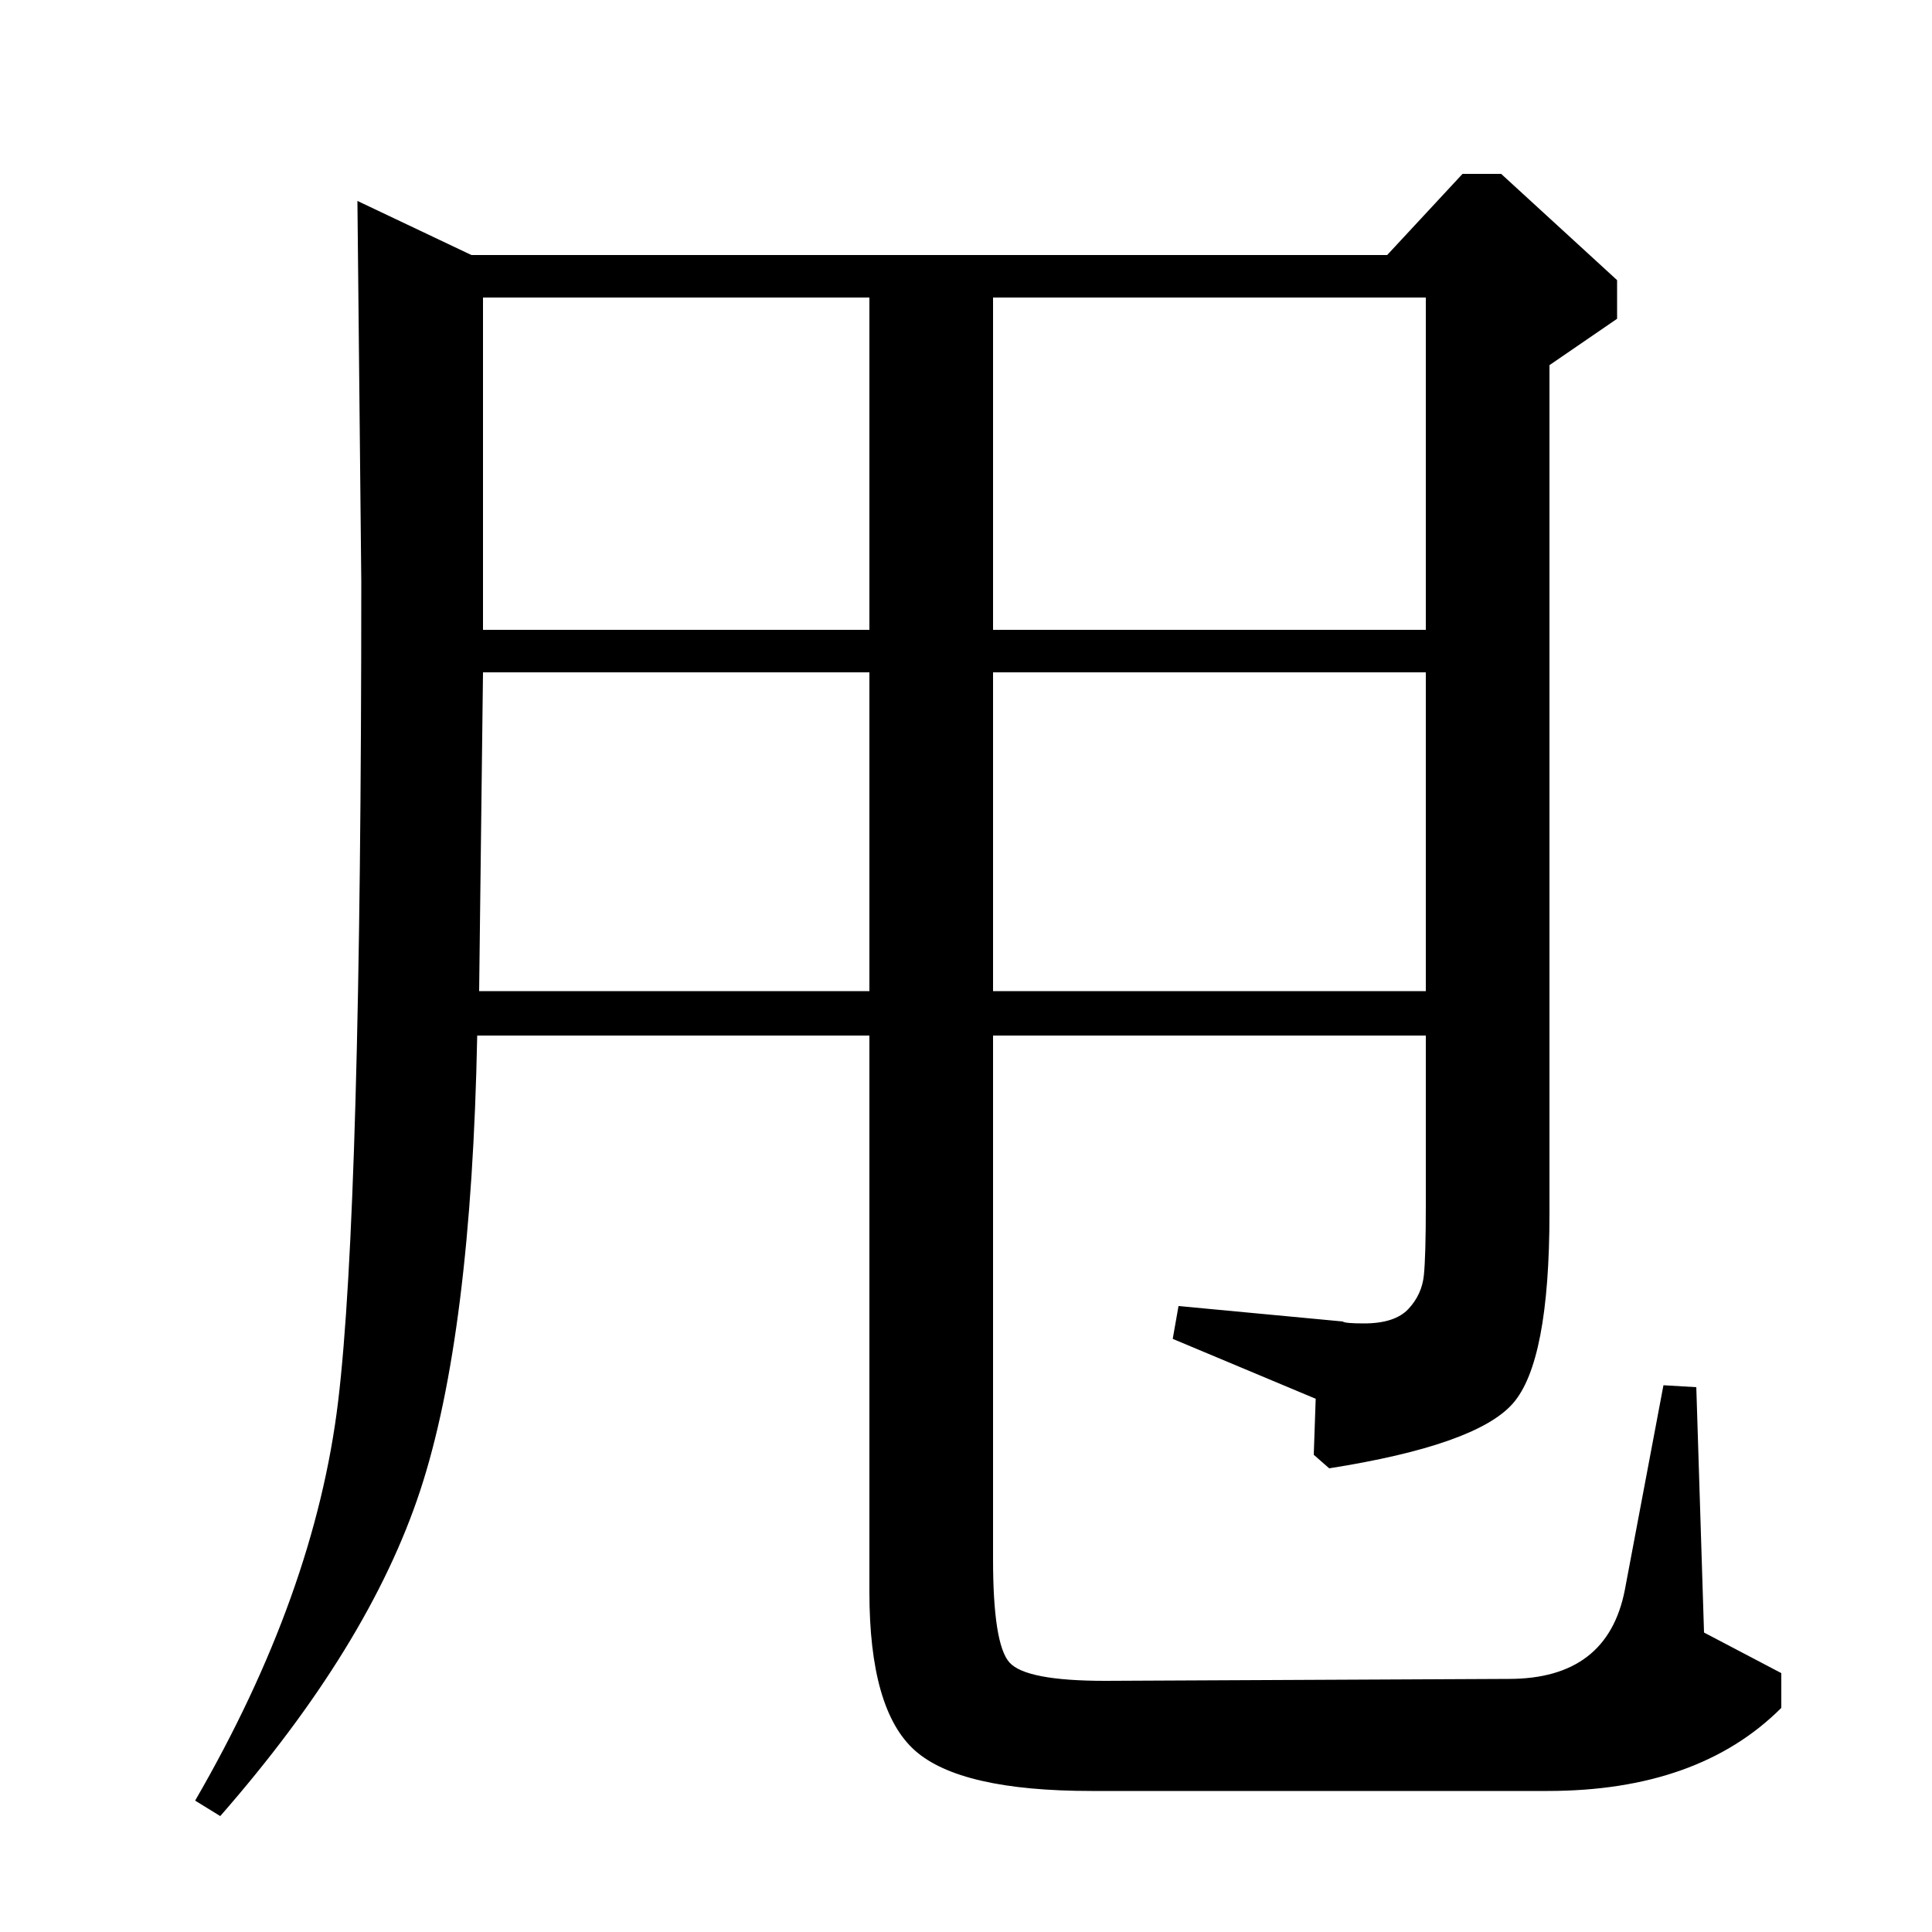 <?xml version="1.0" standalone="no"?>
<!DOCTYPE svg PUBLIC "-//W3C//DTD SVG 1.1//EN" "http://www.w3.org/Graphics/SVG/1.1/DTD/svg11.dtd" >
<svg xmlns="http://www.w3.org/2000/svg" xmlns:xlink="http://www.w3.org/1999/xlink" version="1.1" viewBox="0 -140 1000 1000">
  <g transform="matrix(1 0 0 -1 0 860)">
   <path fill="currentColor"
d="M718 868l39 42h20l60 -55v-20l-35 -24v-439q0 -77 -19 -98.5t-95 -33.5l-8 7l1 29l-74 31l3 17l85 -8q1 -1 11 -1q16 0 23 7.5t8 17.5t1 36v88h-224v-271q0 -44 8.5 -53.5t49.5 -9.5l209 1q51 0 60 46l20 106l17 -1l4 -127l40 -21v-18q-43 -43 -121 -43h-236
q-68 0 -91.5 21t-23.5 82v288h-203q-3 -155 -29.5 -235.5t-103.5 -168.5l-13 8q62 107 74 206.5t12 424.5l-2 197l59 -28h474zM250 674h200v172h-200v-172zM514 674h224v172h-224v-172zM514 487h224v165h-224v-165zM450 652h-200l-2 -165h202v165z" />
  </g>

</svg>
